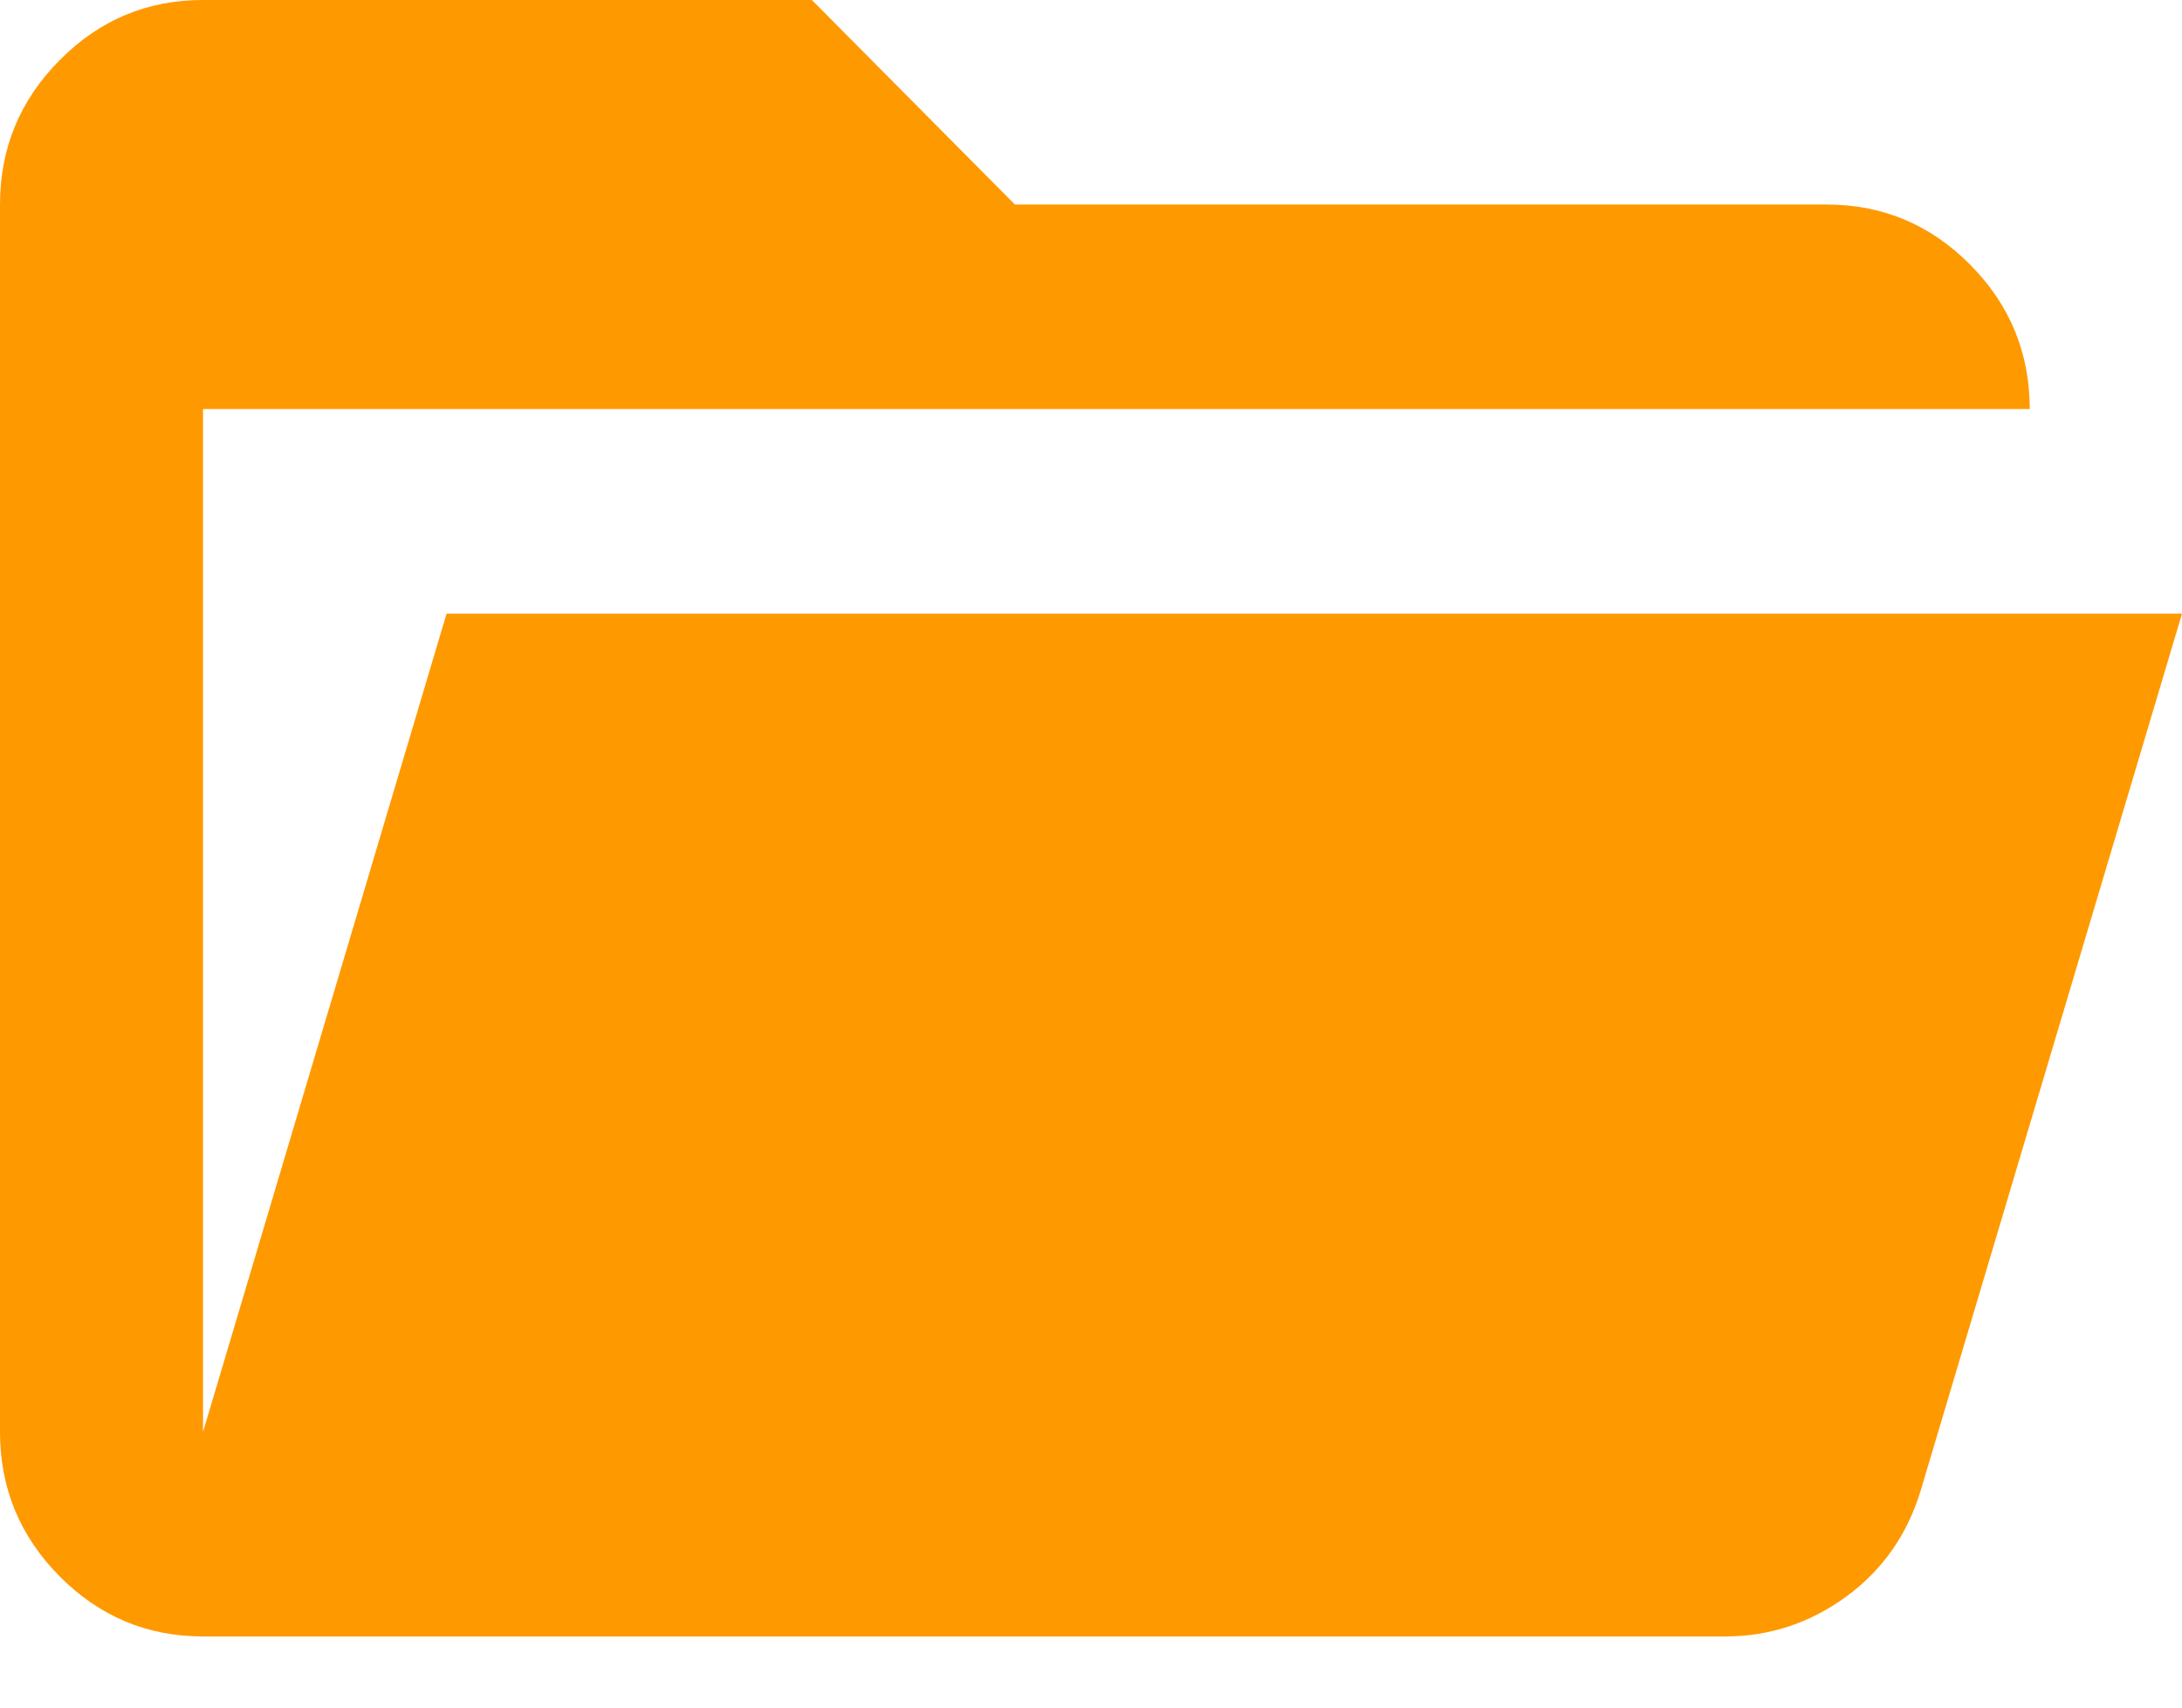 <svg width="23" height="18" viewBox="0 0 23 18" fill="none" xmlns="http://www.w3.org/2000/svg">
<path d="M2.14 17.25C1.551 17.25 1.048 17.039 0.629 16.617C0.21 16.195 0 15.687 0 15.094V2.156C0 1.563 0.21 1.056 0.629 0.634C1.048 0.211 1.551 0 2.14 0H8.558L10.698 2.156H19.256C19.844 2.156 20.348 2.368 20.767 2.79C21.186 3.212 21.395 3.72 21.395 4.312H2.14V15.094L4.707 6.469H23L20.245 15.714C20.103 16.181 19.84 16.554 19.457 16.833C19.073 17.111 18.65 17.25 18.186 17.25H2.14Z" fill="#FF9900"/>
</svg>
